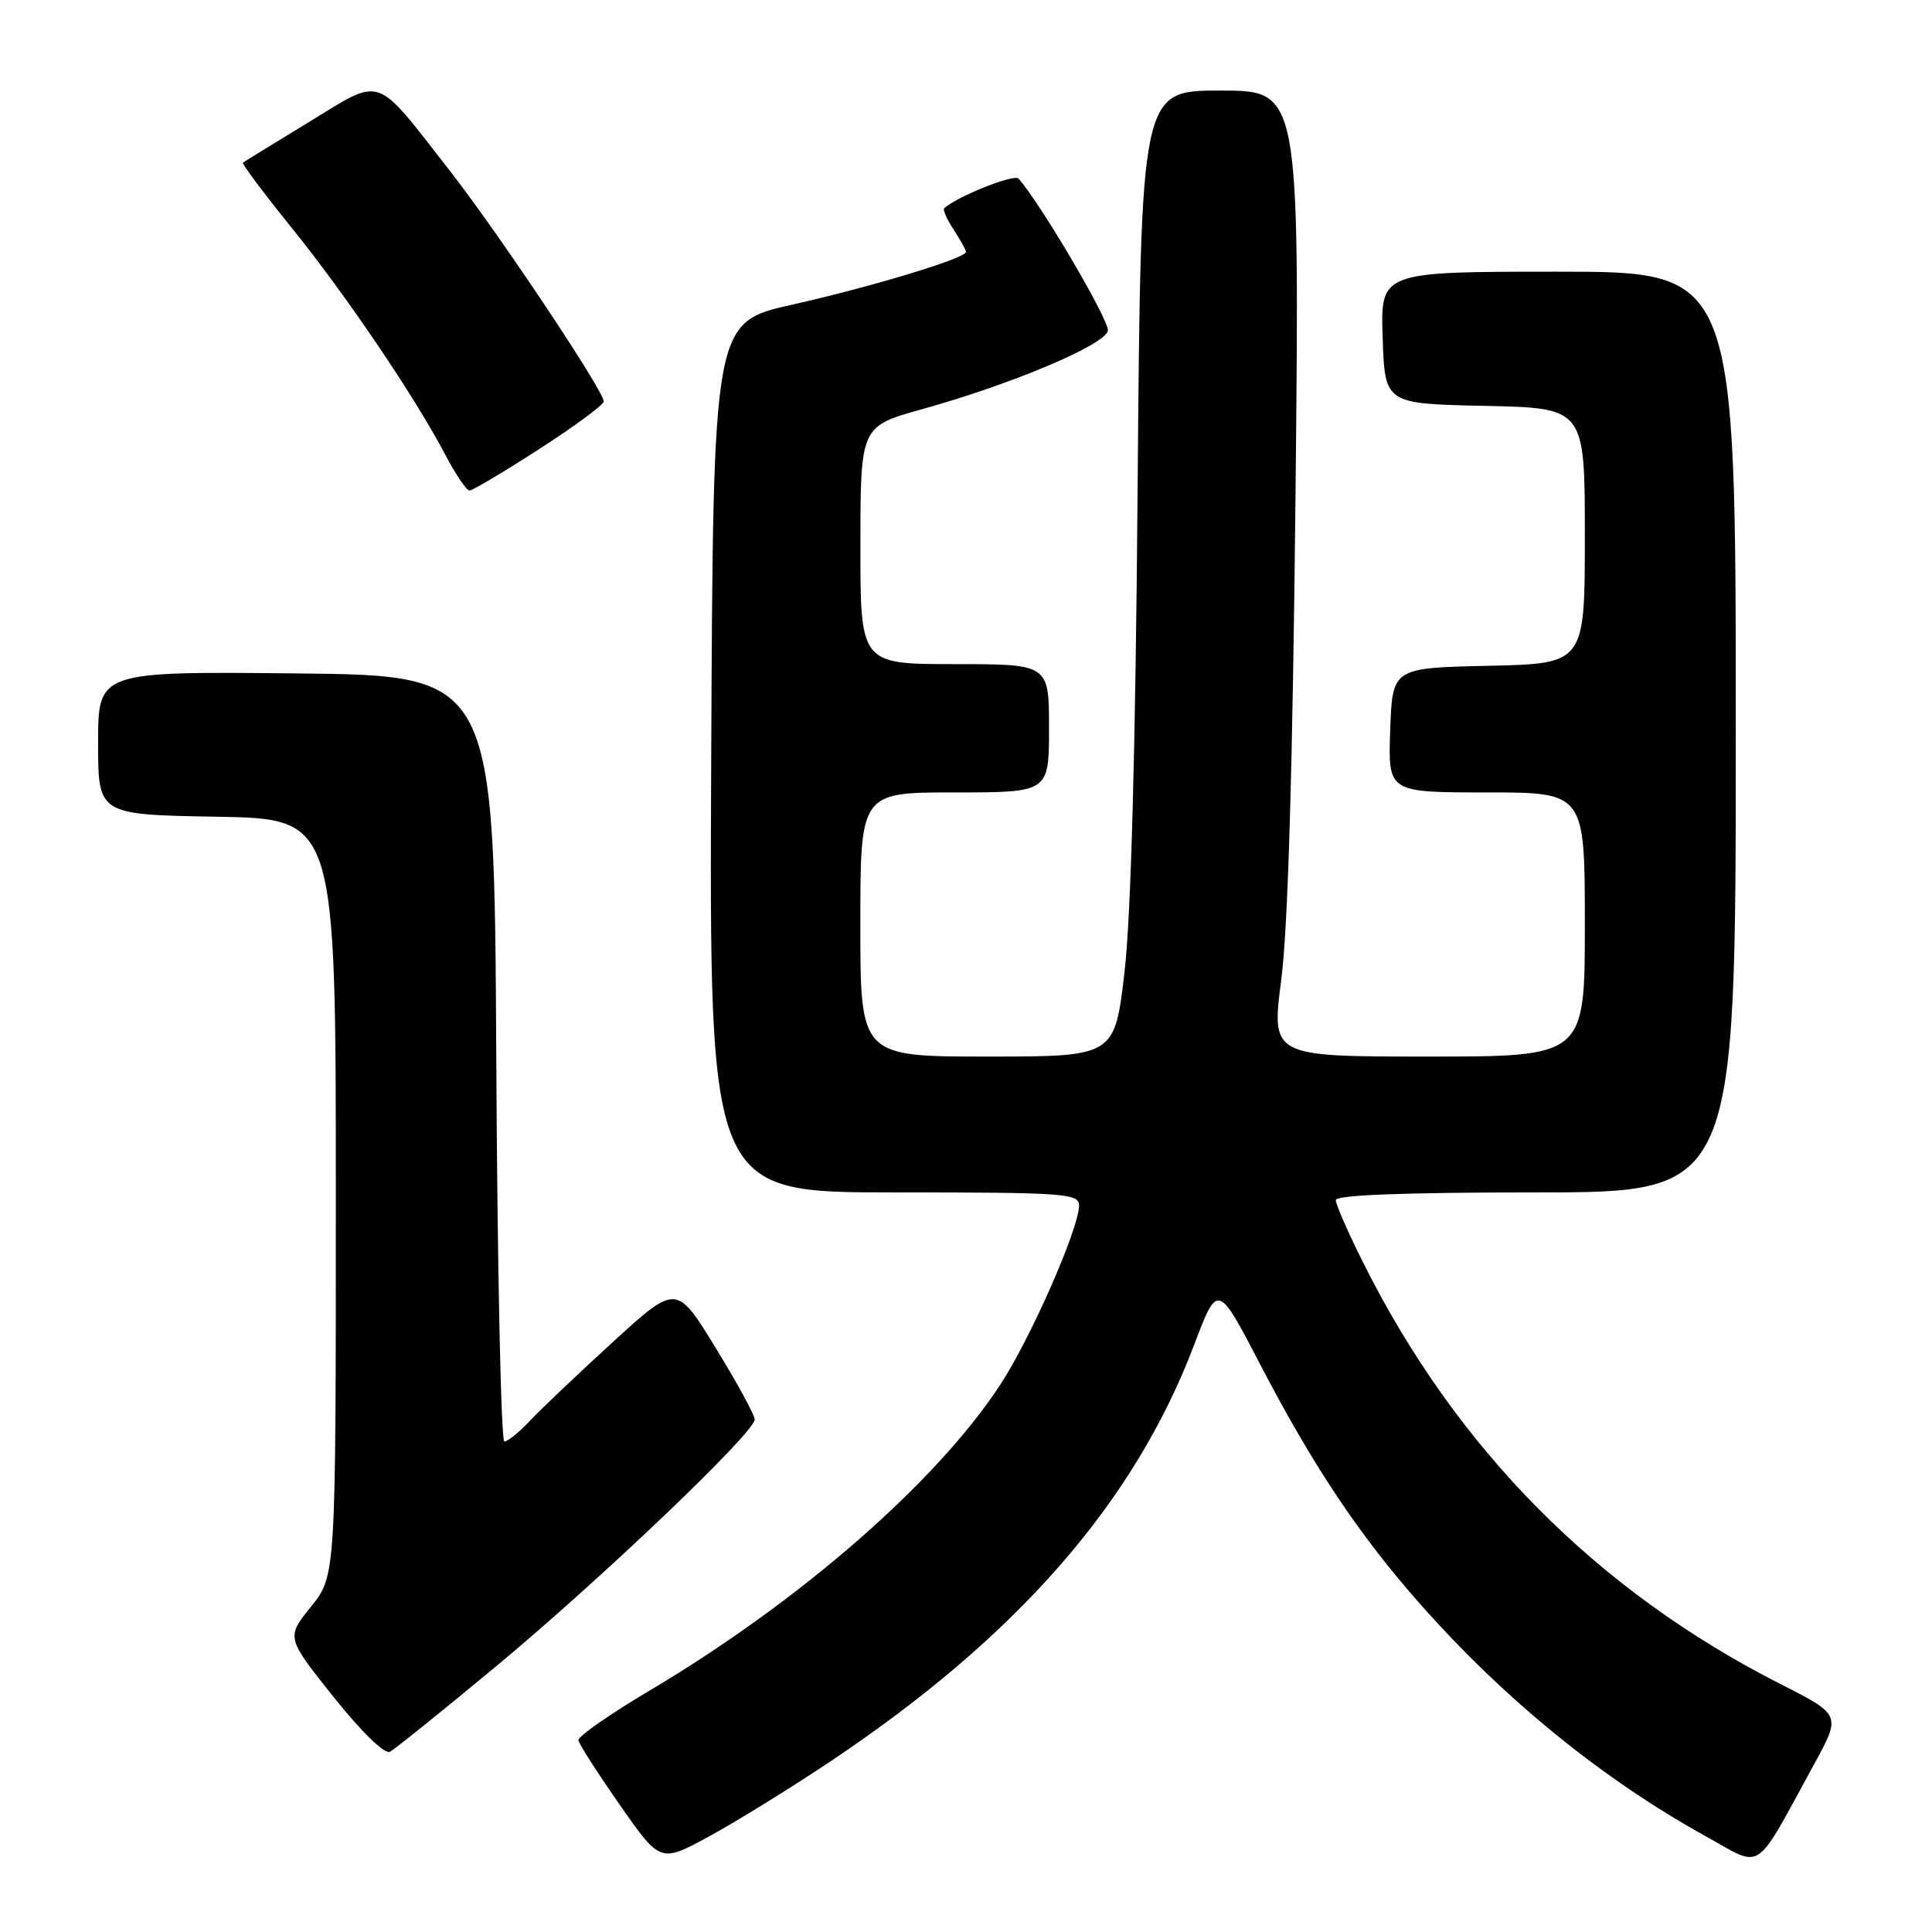 <?xml version="1.0" encoding="UTF-8" standalone="no"?>
<!DOCTYPE svg PUBLIC "-//W3C//DTD SVG 1.1//EN" "http://www.w3.org/Graphics/SVG/1.1/DTD/svg11.dtd" >
<svg xmlns="http://www.w3.org/2000/svg" xmlns:xlink="http://www.w3.org/1999/xlink" version="1.1" viewBox="0 0 256 256">
 <g >
 <path fill="currentColor"
d=" M 110.00 233.42 C 134.78 216.86 150.29 199.11 158.21 178.25 C 161.35 169.97 161.35 169.97 166.97 180.77 C 173.95 194.20 180.13 203.45 188.22 212.59 C 199.47 225.29 212.42 235.80 226.15 243.39 C 233.70 247.56 232.33 248.48 240.33 233.86 C 243.97 227.23 243.97 227.23 235.97 223.17 C 211.59 210.80 192.94 191.97 180.61 167.27 C 178.62 163.30 177.00 159.59 177.00 159.02 C 177.00 158.35 186.07 158.00 203.50 158.00 C 230.00 158.00 230.00 158.00 230.00 97.00 C 230.00 36.00 230.00 36.00 206.46 36.00 C 182.92 36.00 182.92 36.00 183.21 44.75 C 183.50 53.50 183.50 53.50 196.75 53.78 C 210.00 54.06 210.00 54.06 210.00 71.00 C 210.00 87.94 210.00 87.94 197.25 88.22 C 184.50 88.50 184.50 88.50 184.21 96.75 C 183.92 105.00 183.92 105.00 196.96 105.00 C 210.00 105.00 210.00 105.00 210.00 122.50 C 210.00 140.00 210.00 140.00 189.23 140.00 C 168.45 140.00 168.45 140.00 169.78 129.75 C 170.67 122.93 171.29 101.51 171.66 65.75 C 172.21 12.00 172.21 12.00 161.69 12.00 C 151.17 12.00 151.17 12.00 150.74 64.75 C 150.47 99.04 149.86 121.44 149.01 128.75 C 147.70 140.00 147.70 140.00 130.85 140.00 C 114.00 140.00 114.00 140.00 114.00 122.50 C 114.00 105.00 114.00 105.00 126.50 105.00 C 139.00 105.00 139.00 105.00 139.00 96.50 C 139.00 88.00 139.00 88.00 126.50 88.00 C 114.00 88.00 114.00 88.00 114.01 72.25 C 114.02 56.50 114.02 56.50 122.18 54.22 C 134.09 50.91 146.44 45.69 146.80 43.82 C 147.04 42.54 137.98 27.11 134.97 23.67 C 134.39 23.01 126.89 26.00 125.11 27.59 C 124.90 27.78 125.47 29.06 126.36 30.43 C 127.26 31.81 128.00 33.13 128.00 33.38 C 128.00 34.22 115.54 37.99 104.97 40.37 C 94.50 42.71 94.50 42.71 94.24 100.36 C 93.98 158.00 93.98 158.00 118.49 158.00 C 141.17 158.00 143.00 158.13 142.98 159.75 C 142.95 162.84 136.58 177.31 132.53 183.50 C 124.07 196.41 106.00 212.17 86.14 223.97 C 80.84 227.11 76.56 230.10 76.64 230.59 C 76.71 231.09 79.19 234.95 82.14 239.17 C 87.50 246.85 87.50 246.85 94.00 243.31 C 97.58 241.36 104.78 236.91 110.00 233.42 Z  M 65.67 220.85 C 79.56 209.32 100.00 189.82 100.00 188.09 C 100.00 187.50 97.67 183.22 94.81 178.57 C 89.63 170.12 89.63 170.12 81.06 177.96 C 76.35 182.27 71.41 186.97 70.08 188.40 C 68.74 189.83 67.28 191.00 66.83 191.00 C 66.39 191.00 65.90 168.16 65.76 140.25 C 65.50 89.50 65.50 89.50 39.25 89.23 C 13.00 88.97 13.00 88.97 13.00 98.46 C 13.00 107.95 13.00 107.95 28.75 108.22 C 44.50 108.50 44.50 108.50 44.50 158.65 C 44.50 208.80 44.50 208.80 41.21 212.89 C 37.92 216.98 37.92 216.98 44.21 224.87 C 47.90 229.49 50.98 232.49 51.67 232.12 C 52.31 231.78 58.61 226.71 65.67 220.85 Z  M 71.47 59.49 C 76.16 56.47 80.00 53.63 80.00 53.19 C 80.00 51.78 65.96 30.75 59.51 22.50 C 49.51 9.71 50.81 10.15 40.94 16.17 C 36.30 19.00 32.36 21.42 32.19 21.55 C 32.01 21.68 34.91 25.55 38.62 30.15 C 45.83 39.07 54.92 52.50 59.00 60.25 C 60.37 62.86 61.82 65.00 62.21 65.00 C 62.61 65.00 66.77 62.52 71.47 59.49 Z "/>
</g>
</svg>